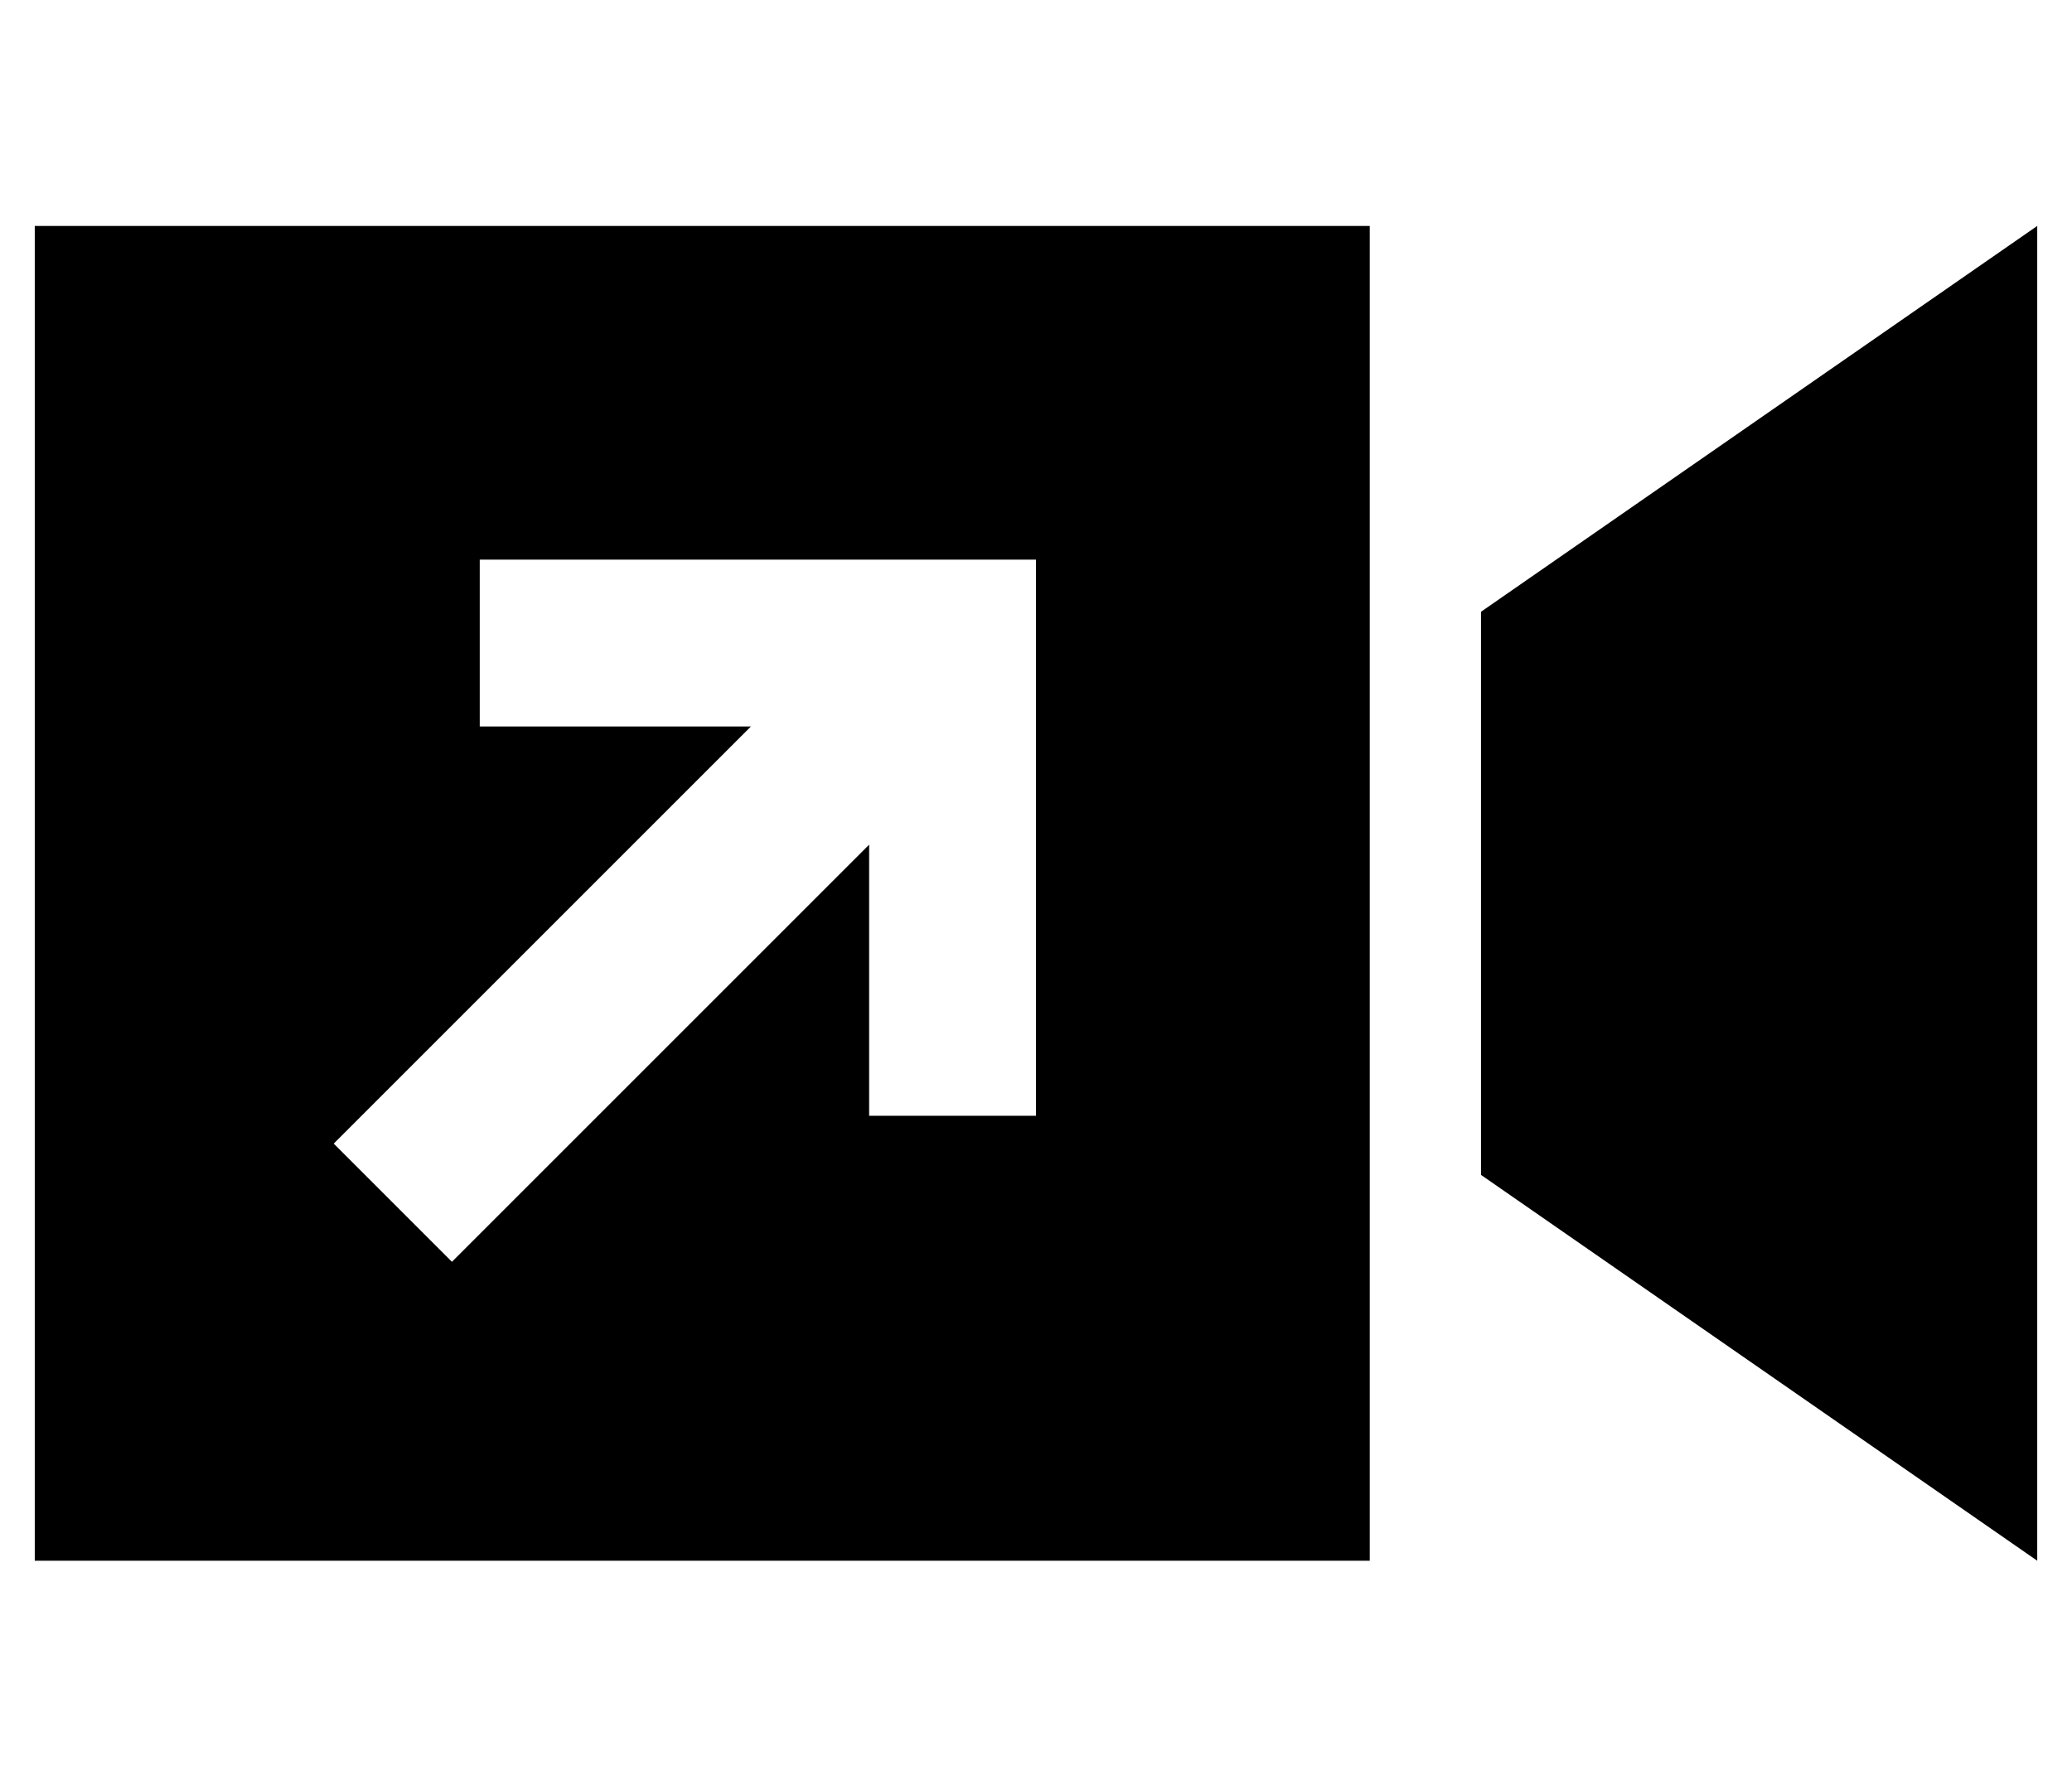 <?xml version="1.0" standalone="no"?>
<!DOCTYPE svg PUBLIC "-//W3C//DTD SVG 1.1//EN" "http://www.w3.org/Graphics/SVG/1.1/DTD/svg11.dtd" >
<svg xmlns="http://www.w3.org/2000/svg" xmlns:xlink="http://www.w3.org/1999/xlink" version="1.1" viewBox="-10 -40 596 512">
   <path fill="currentColor"
d="M0 25h384h-384h384v384v0h-384v0v-384v0zM576 25v384v-384v384l-160 -111v0v-162v0l160 -111v0zM152 121h-24h24h-24v48v0h24h54l-103 103v0l-17 17v0l34 34v0l17 -17v0l103 -103v0v54v0v24v0h48v0v-24v0v-112v0v-24v0h-24h-112z" />
</svg>

